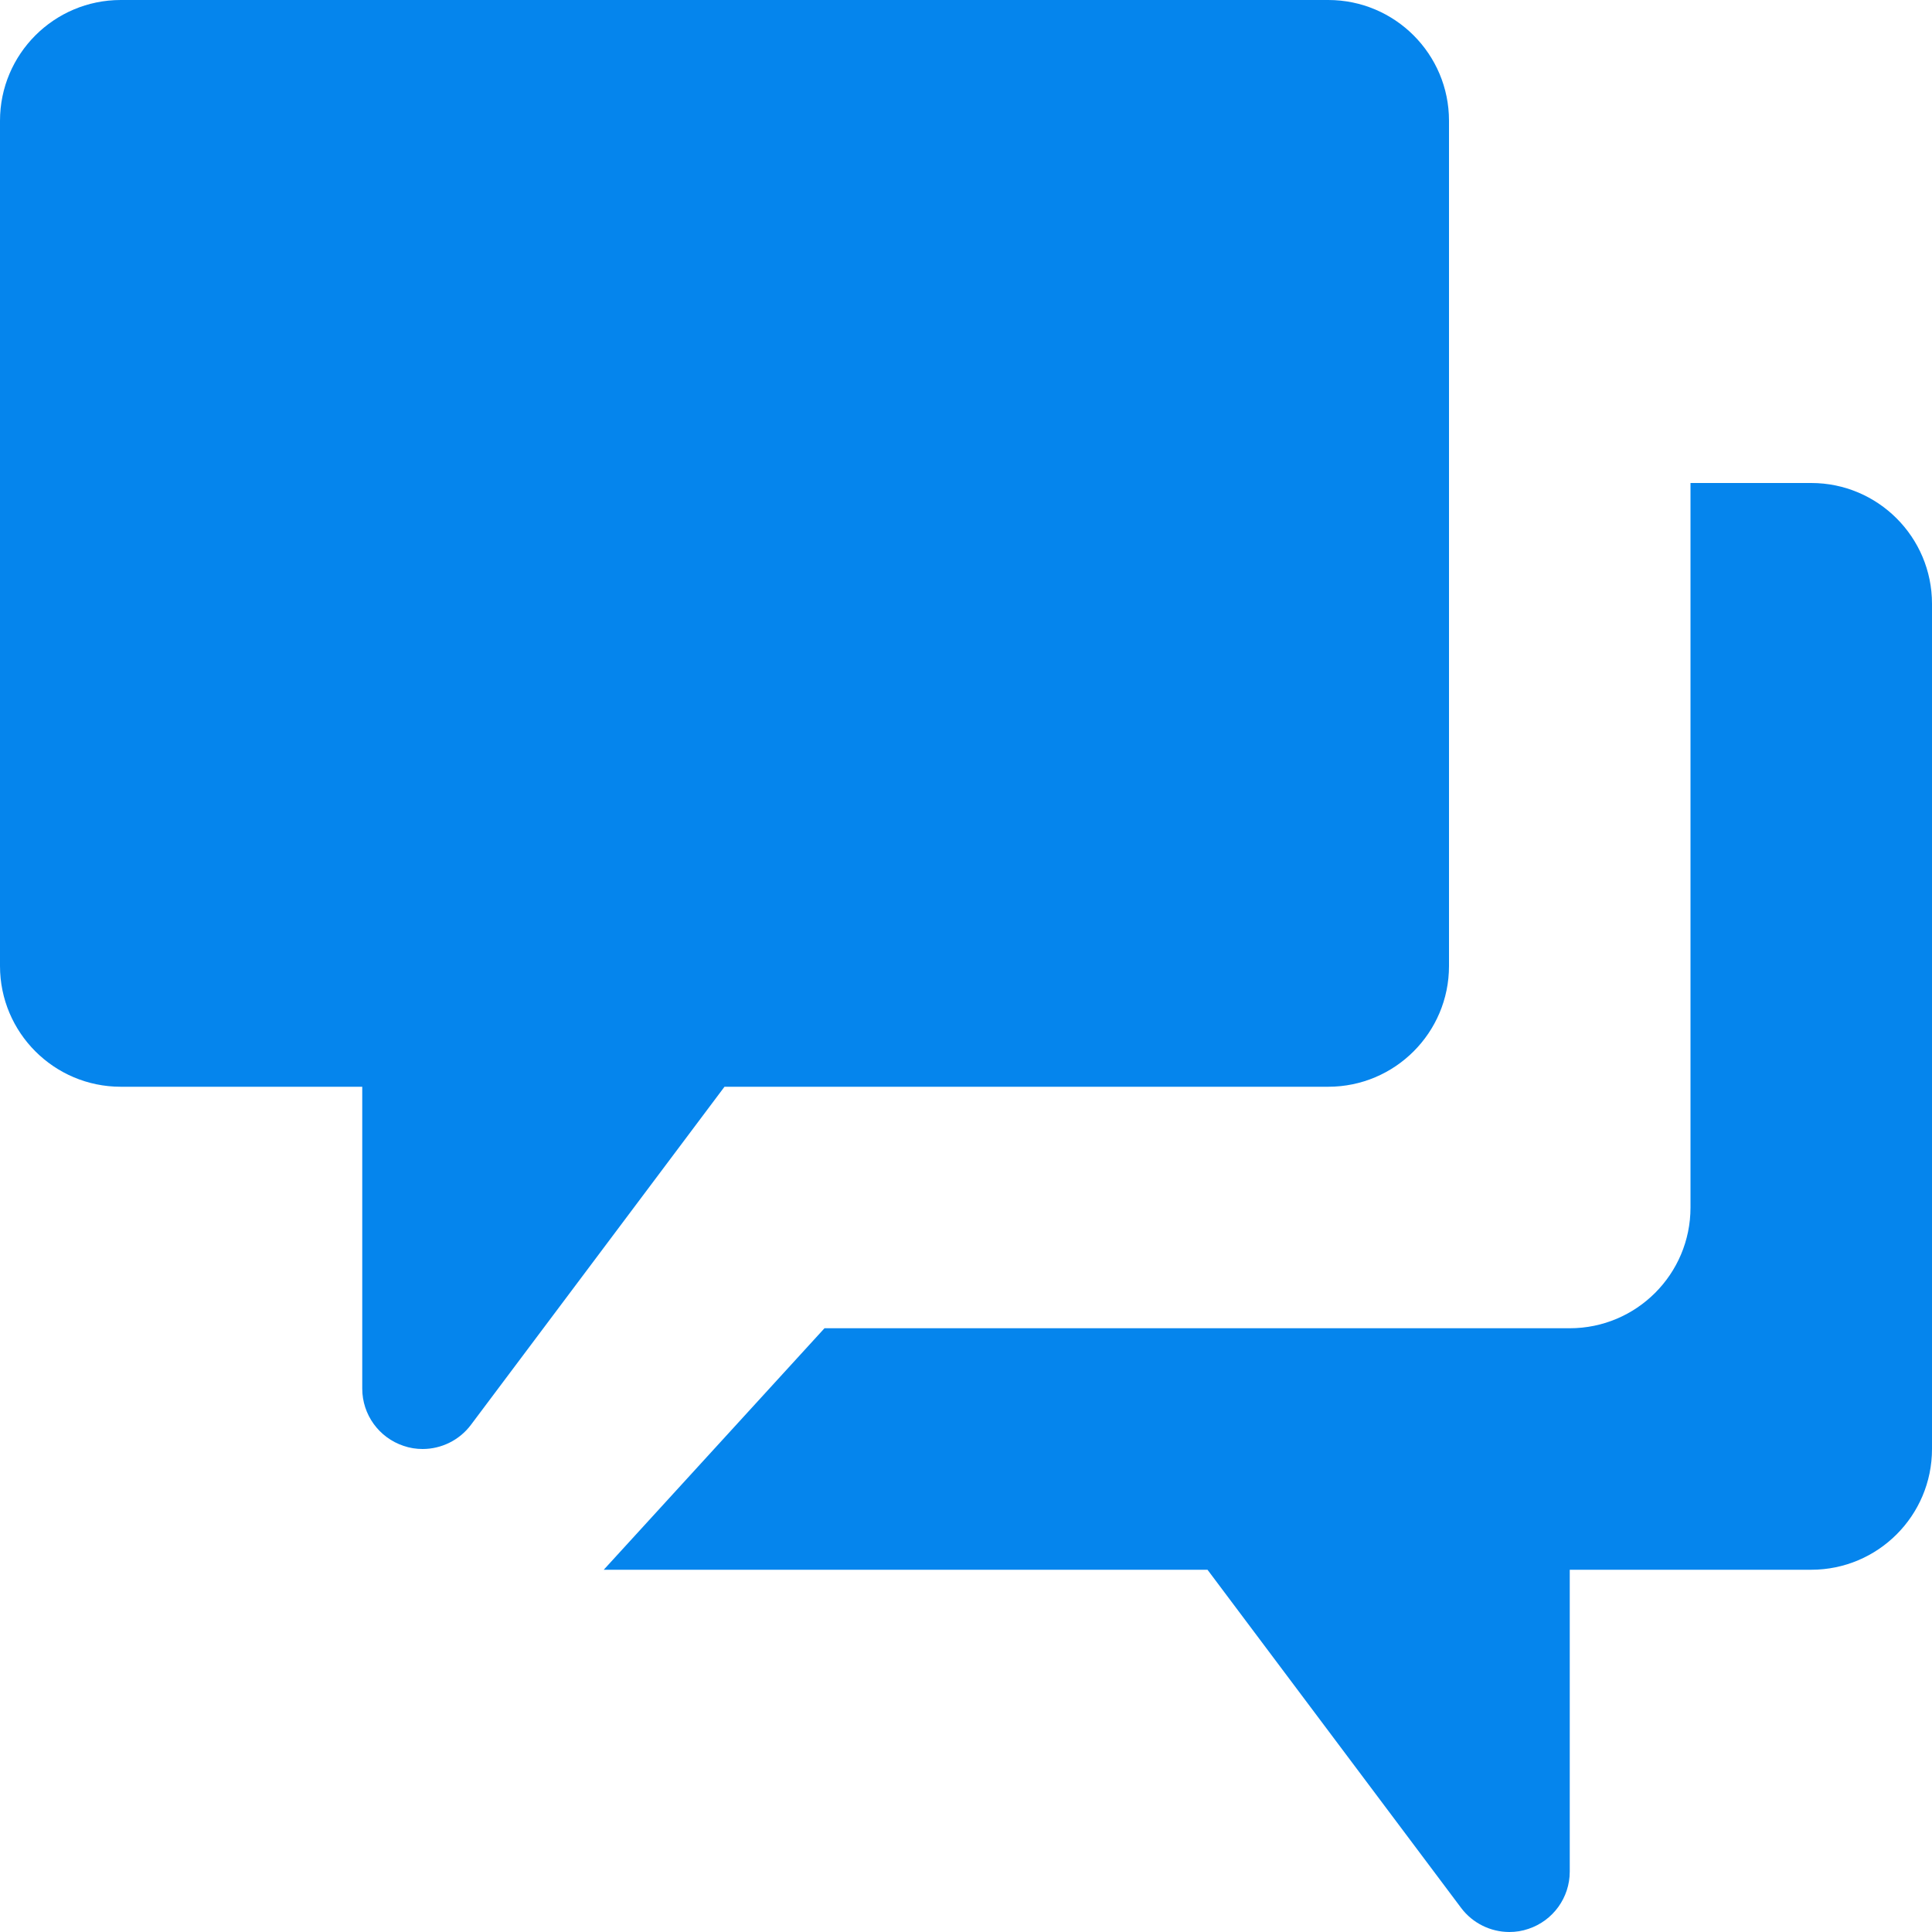 <svg xmlns="http://www.w3.org/2000/svg" width="128" height="128" viewBox="0 0 16 16">
  <title>comments</title>
  <g fill="#0585ed">
    <path d="M15,4h-1v6c0,.552-.448,1-1,1H6.828l-1.828,2h5l2.1,2.8c.096,.128,.246,.2,.4,.2,.053,0,.106-.008,.158-.026,.204-.068,.342-.259,.342-.474v-2.5h2c.552,0,1-.448,1-1V5c0-.552-.448-1-1-1Z" fill="#0585ed"/>
    <path d="M11,9c.552,0,1-.448,1-1V1c0-.552-.448-1-1-1H1C.448,0,0,.448,0,1v7c0,.552,.448,1,1,1H3v2.5c0,.215,.138,.406,.342,.474,.052,.018,.105,.026,.158,.026,.154,0,.304-.072,.4-.2l2.1-2.8h5Z" fill="#0585ed"/>
  </g>
</svg> 